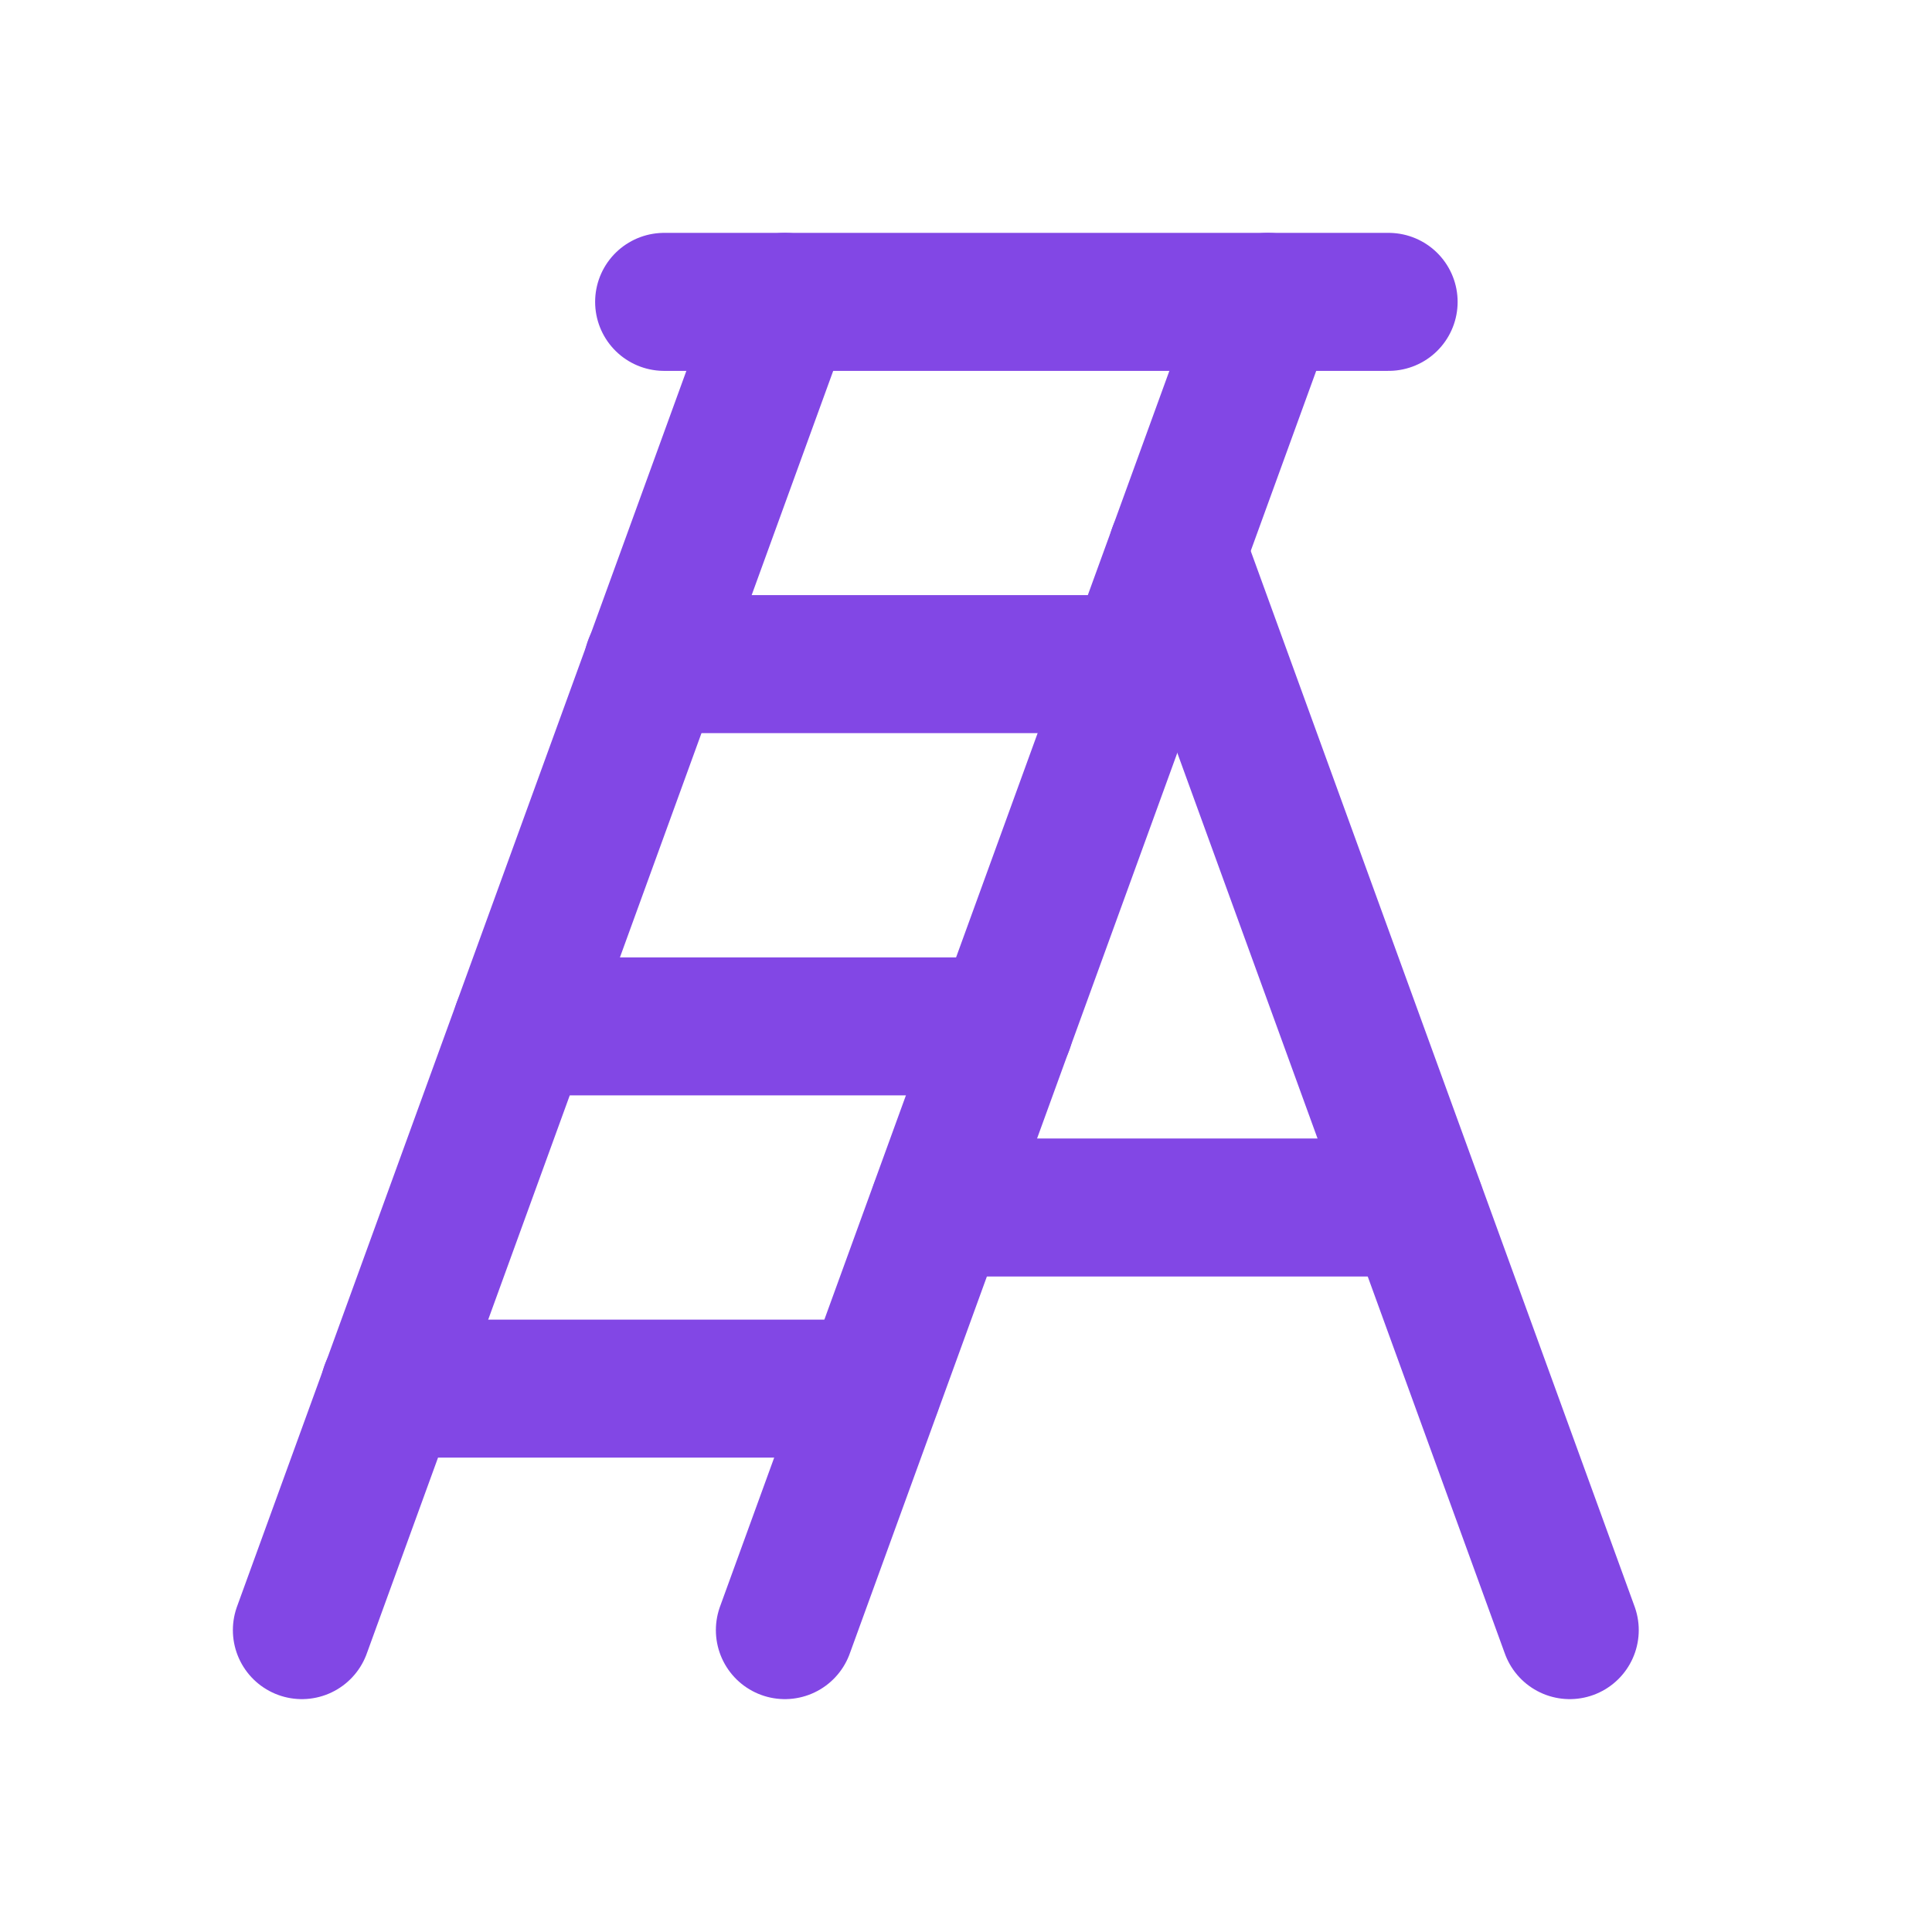 <svg width="28" height="28" viewBox="0 0 28 28" fill="none" xmlns="http://www.w3.org/2000/svg">
<path d="M20.125 4.375H9.625" stroke="#8247E5" stroke-width="2" stroke-linecap="round" stroke-linejoin="round"/>
<path d="M11.375 4.375L4.375 23.625" stroke="#8247E5" stroke-width="2" stroke-linecap="round" stroke-linejoin="round"/>
<path d="M11.375 23.625L18.375 4.375" stroke="#8247E5" stroke-width="2" stroke-linecap="round" stroke-linejoin="round"/>
<path d="M7.558 14.875H14.558" stroke="#8247E5" stroke-width="2" stroke-linecap="round" stroke-linejoin="round"/>
<path d="M9.461 9.625H16.461" stroke="#8247E5" stroke-width="2" stroke-linecap="round" stroke-linejoin="round"/>
<path d="M5.644 20.125H12.644" stroke="#8247E5" stroke-width="2" stroke-linecap="round" stroke-linejoin="round"/>
<path d="M17.062 7.984L22.75 23.625" stroke="#8247E5" stroke-width="2" stroke-linecap="round" stroke-linejoin="round"/>
<path d="M13.606 17.5H20.519" stroke="#8247E5" stroke-width="2" stroke-linecap="round" stroke-linejoin="round"/>
</svg>
